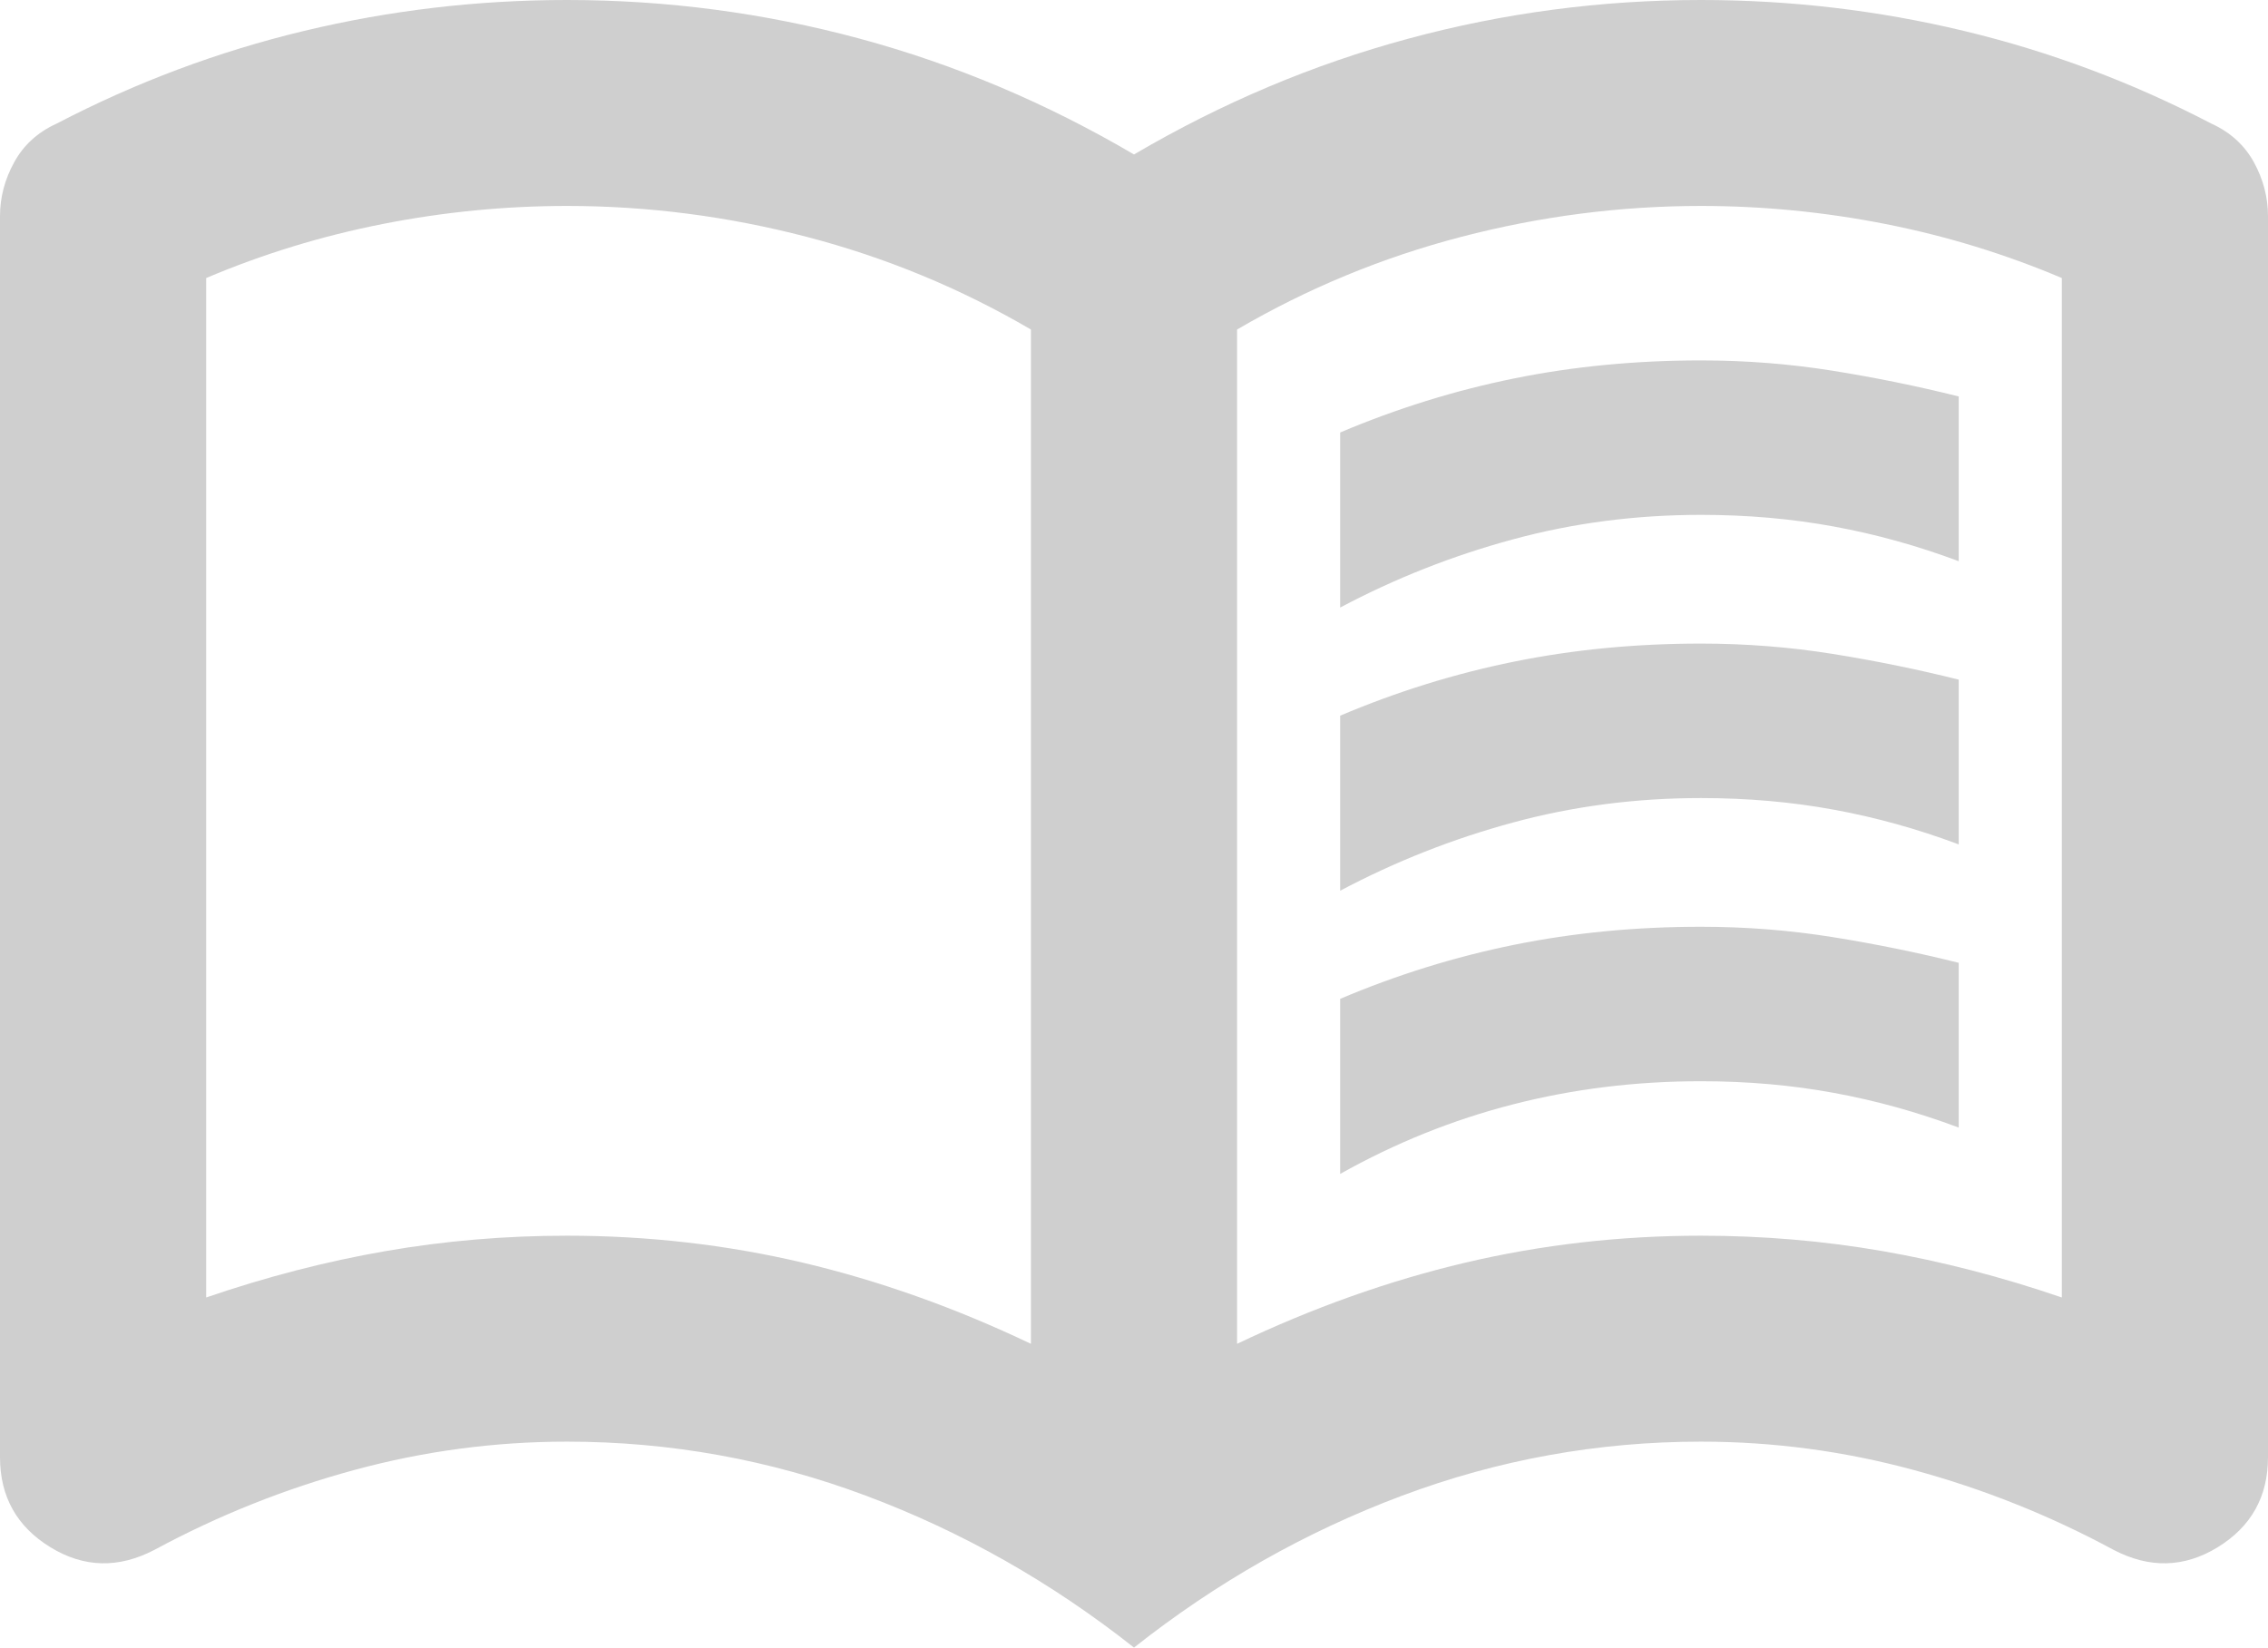 <svg width="139" height="101" viewBox="0 0 139 101" fill="none" xmlns="http://www.w3.org/2000/svg">
<path opacity="0.19" d="M82.136 37.244V26.512C85.611 25.04 89.166 23.935 92.802 23.198C96.432 22.462 100.248 22.094 104.25 22.094C106.988 22.094 109.673 22.304 112.306 22.725C114.938 23.146 117.518 23.672 120.045 24.303V34.403C117.518 33.456 114.966 32.747 112.388 32.276C109.806 31.8 107.093 31.562 104.25 31.562C100.248 31.562 96.405 32.063 92.719 33.065C89.034 34.062 85.506 35.455 82.136 37.244ZM82.136 71.963V61.231C85.611 59.758 89.166 58.654 92.802 57.917C96.432 57.181 100.248 56.812 104.25 56.812C106.988 56.812 109.673 57.023 112.306 57.444C114.938 57.865 117.518 58.391 120.045 59.022V69.122C117.518 68.175 114.966 67.466 112.388 66.995C109.806 66.519 107.093 66.281 104.25 66.281C100.248 66.281 96.405 66.755 92.719 67.702C89.034 68.648 85.506 70.069 82.136 71.963ZM82.136 54.603V43.872C85.611 42.399 89.166 41.294 92.802 40.558C96.432 39.821 100.248 39.453 104.25 39.453C106.988 39.453 109.673 39.663 112.306 40.084C114.938 40.505 117.518 41.031 120.045 41.663V51.763C117.518 50.816 114.966 50.106 112.388 49.635C109.806 49.16 107.093 48.922 104.25 48.922C100.248 48.922 96.405 49.423 92.719 50.424C89.034 51.422 85.506 52.815 82.136 54.603ZM34.75 75.75C39.699 75.75 44.518 76.301 49.206 77.404C53.89 78.511 58.548 80.169 63.182 82.378V20.2C58.864 17.675 54.284 15.781 49.44 14.519C44.596 13.256 39.699 12.625 34.75 12.625C30.959 12.625 27.196 12.993 23.459 13.73C19.719 14.466 16.111 15.571 12.636 17.044V79.537C16.322 78.275 19.982 77.328 23.617 76.697C27.248 76.066 30.959 75.75 34.75 75.75ZM75.818 82.378C80.451 80.169 85.112 78.511 89.8 77.404C94.484 76.301 99.301 75.75 104.25 75.75C108.041 75.75 111.754 76.066 115.389 76.697C119.02 77.328 122.678 78.275 126.364 79.537V17.044C122.889 15.571 119.283 14.466 115.547 13.73C111.807 12.993 108.041 12.625 104.25 12.625C99.301 12.625 94.404 13.256 89.56 14.519C84.716 15.781 80.136 17.675 75.818 20.2V82.378ZM69.5 101C64.445 97.002 58.97 93.898 53.073 91.689C47.176 89.48 41.068 88.375 34.75 88.375C30.327 88.375 25.985 88.954 21.722 90.111C17.455 91.268 13.373 92.899 9.477 95.003C7.266 96.16 5.135 96.108 3.083 94.845C1.028 93.583 0 91.742 0 89.322V13.256C0 12.099 0.291 10.994 0.872 9.942C1.449 8.89 2.317 8.101 3.475 7.575C8.319 5.05 13.373 3.156 18.639 1.894C23.904 0.631 29.274 0 34.75 0C40.858 0 46.835 0.789 52.681 2.367C58.523 3.945 64.129 6.312 69.5 9.469C74.871 6.312 80.479 3.945 86.325 2.367C92.168 0.789 98.142 0 104.25 0C109.726 0 115.096 0.631 120.361 1.894C125.627 3.156 130.681 5.05 135.525 7.575C136.683 8.101 137.553 8.89 138.134 9.942C138.711 10.994 139 12.099 139 13.256V89.322C139 91.742 137.974 93.583 135.923 94.845C133.868 96.108 131.734 96.16 129.523 95.003C125.627 92.899 121.545 91.268 117.278 90.111C113.015 88.954 108.673 88.375 104.25 88.375C97.932 88.375 91.824 89.48 85.927 91.689C80.03 93.898 74.555 97.002 69.5 101Z" fill="black"/>
</svg>

